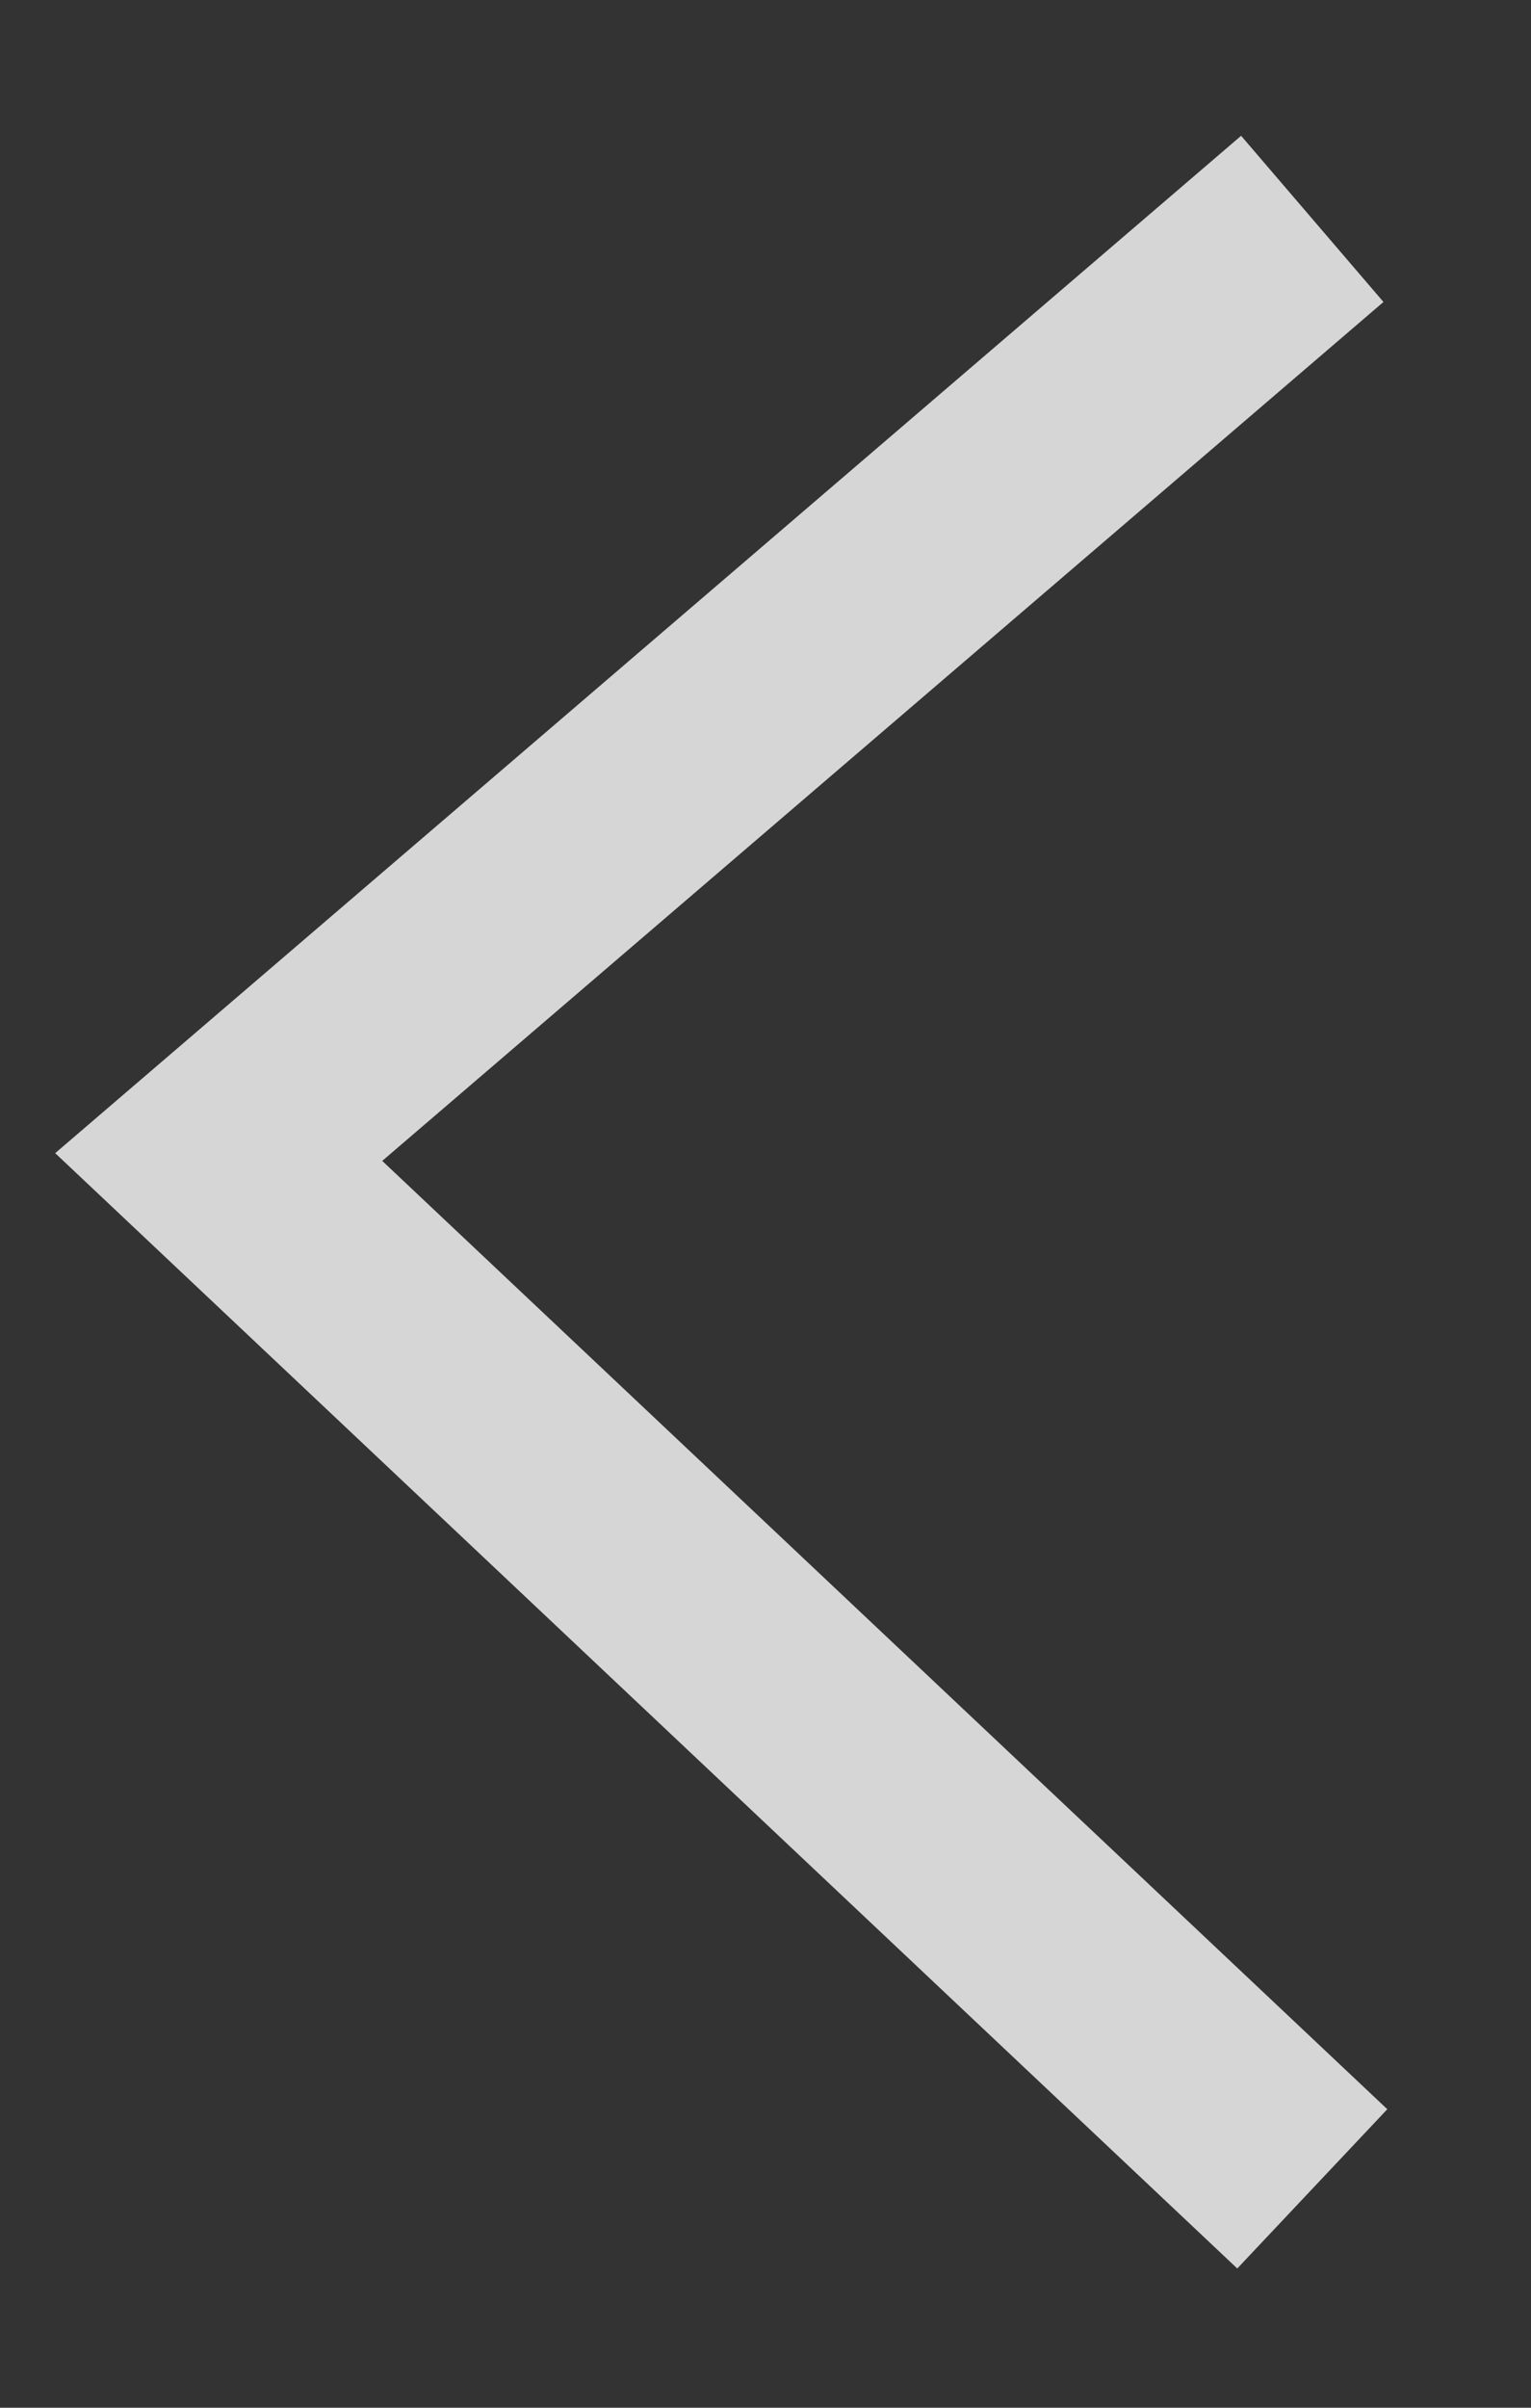 <svg width="7" height="11" viewBox="0 0 7 11" fill="none" xmlns="http://www.w3.org/2000/svg">
<rect x="0" y="0" width="7" height="11" fill="#333333" stroke="none"/>
<path d="M6 1L1 5.286L6 10" stroke="white" stroke-opacity="0.8"/>
</svg>
